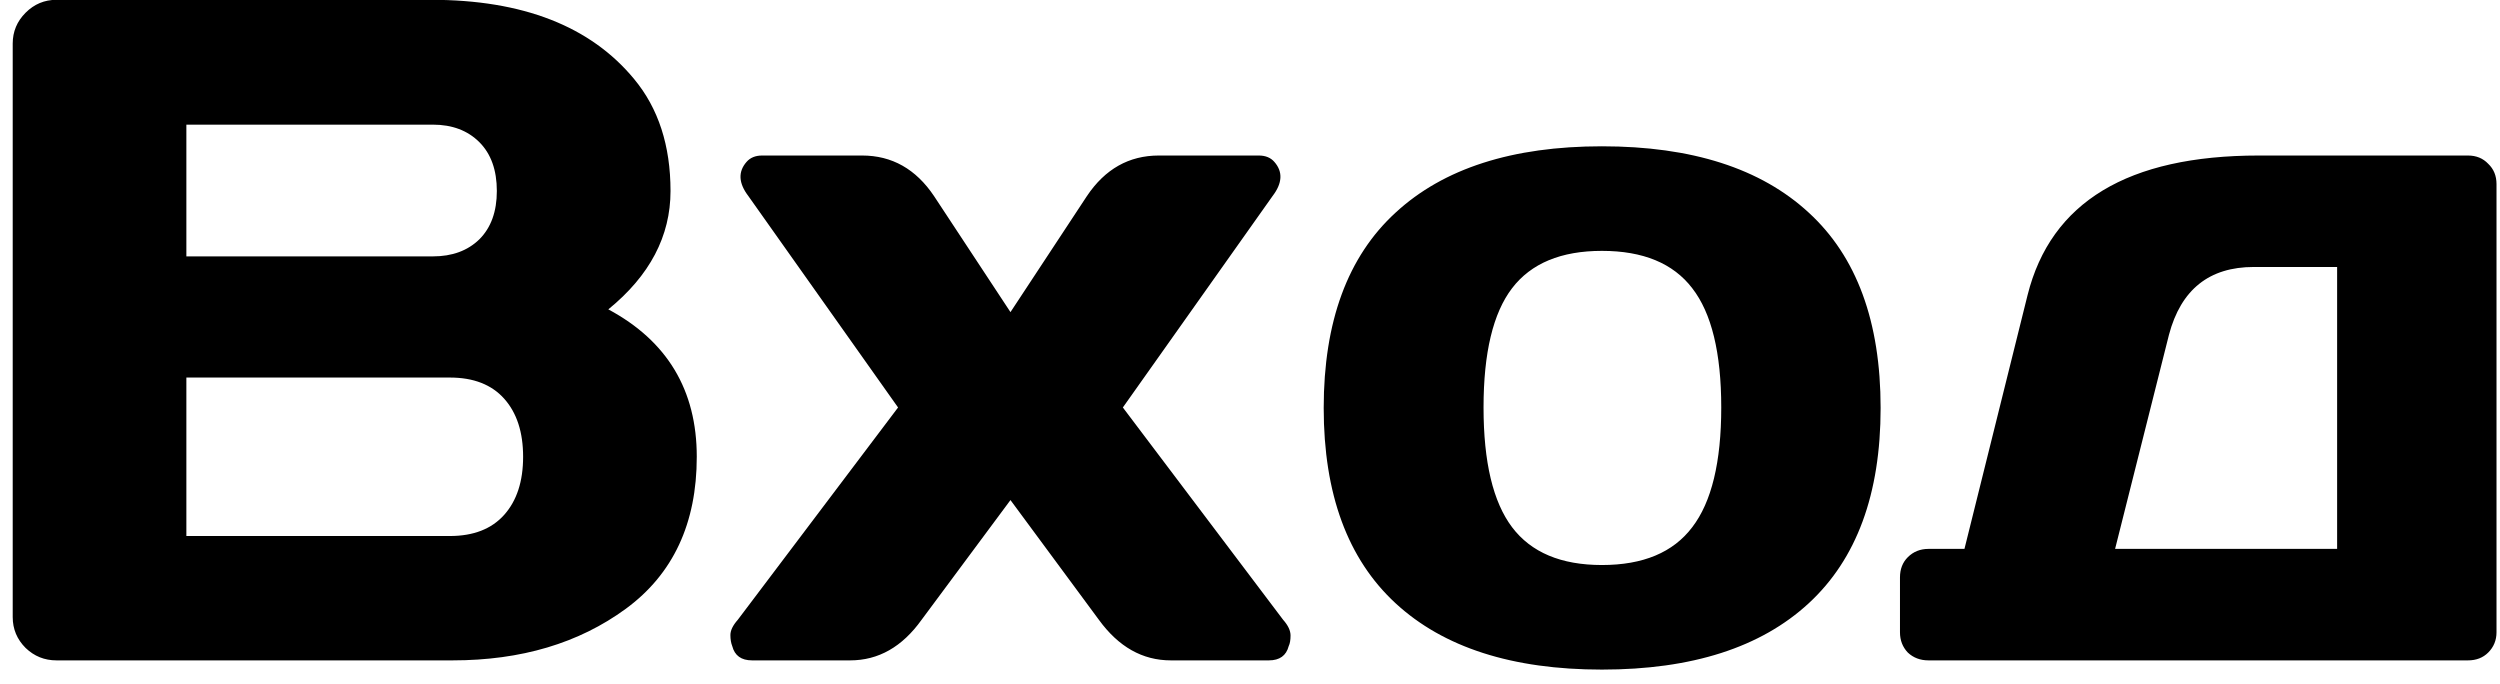 <svg width="106" height="29" viewBox="0 0 106 29" fill="none" xmlns="http://www.w3.org/2000/svg">
<path d="M0.539 1.848C0.539 1.34 0.721 0.904 1.086 0.539C1.451 0.174 1.887 -0.008 2.395 -0.008H18.273C22.167 -0.008 25.038 1.112 26.887 3.352C27.915 4.589 28.43 6.171 28.43 8.098C28.43 10.012 27.551 11.685 25.793 13.117C28.293 14.458 29.543 16.542 29.543 19.367C29.543 22.193 28.54 24.341 26.535 25.812C24.543 27.271 22.095 28 19.191 28H2.395C1.887 28 1.451 27.824 1.086 27.473C0.721 27.108 0.539 26.672 0.539 26.164V1.848ZM7.902 22.727H19.074C20.077 22.727 20.845 22.427 21.379 21.828C21.913 21.229 22.18 20.409 22.18 19.367C22.18 18.326 21.913 17.505 21.379 16.906C20.845 16.307 20.077 16.008 19.074 16.008H7.902V22.727ZM7.902 10.871H18.352C19.172 10.871 19.829 10.63 20.324 10.148C20.819 9.654 21.066 8.97 21.066 8.098C21.066 7.212 20.819 6.522 20.324 6.027C19.829 5.533 19.172 5.285 18.352 5.285H7.902V10.871ZM31.047 27.395C30.995 27.264 30.969 27.108 30.969 26.926C30.969 26.73 31.073 26.516 31.281 26.281L38.078 17.277L31.73 8.312C31.314 7.766 31.288 7.284 31.652 6.867C31.809 6.685 32.03 6.594 32.316 6.594H36.555C37.818 6.594 38.833 7.167 39.602 8.312L42.844 13.234L46.086 8.312C46.854 7.167 47.87 6.594 49.133 6.594H53.371C53.658 6.594 53.879 6.685 54.035 6.867C54.4 7.284 54.374 7.766 53.957 8.312L47.609 17.277L54.406 26.281C54.615 26.516 54.719 26.737 54.719 26.945C54.719 27.141 54.693 27.29 54.641 27.395C54.536 27.798 54.257 28 53.801 28H49.641C48.443 28 47.427 27.427 46.594 26.281L42.844 21.203L39.074 26.281C38.254 27.427 37.245 28 36.047 28H31.887C31.431 28 31.151 27.798 31.047 27.395ZM59.172 25.578C57.141 23.703 56.125 20.943 56.125 17.297C56.125 13.638 57.141 10.878 59.172 9.016C61.203 7.141 64.12 6.203 67.922 6.203C71.737 6.203 74.66 7.141 76.691 9.016C78.723 10.878 79.738 13.638 79.738 17.297C79.738 20.943 78.723 23.703 76.691 25.578C74.66 27.453 71.737 28.391 67.922 28.391C64.12 28.391 61.203 27.453 59.172 25.578ZM64.113 12.219C63.306 13.273 62.902 14.96 62.902 17.277C62.902 19.595 63.306 21.288 64.113 22.355C64.921 23.423 66.19 23.957 67.922 23.957C69.667 23.957 70.943 23.423 71.75 22.355C72.57 21.288 72.981 19.595 72.981 17.277C72.981 14.96 72.57 13.273 71.75 12.219C70.943 11.164 69.667 10.637 67.922 10.637C66.19 10.637 64.921 11.164 64.113 12.219ZM80.559 26.809V24.484C80.559 24.133 80.669 23.846 80.891 23.625C81.125 23.391 81.418 23.273 81.769 23.273H83.293L85.969 12.512C86.958 8.566 90.227 6.594 95.773 6.594H104.641C104.992 6.594 105.279 6.711 105.5 6.945C105.734 7.167 105.852 7.453 105.852 7.805V26.809C105.852 27.147 105.734 27.434 105.5 27.668C105.279 27.889 104.992 28 104.641 28H81.769C81.418 28 81.125 27.889 80.891 27.668C80.669 27.434 80.559 27.147 80.559 26.809ZM89.68 23.273H99.094V11.32H95.559C93.671 11.32 92.473 12.277 91.965 14.191L89.68 23.273Z" fill="black"/>
</svg>
